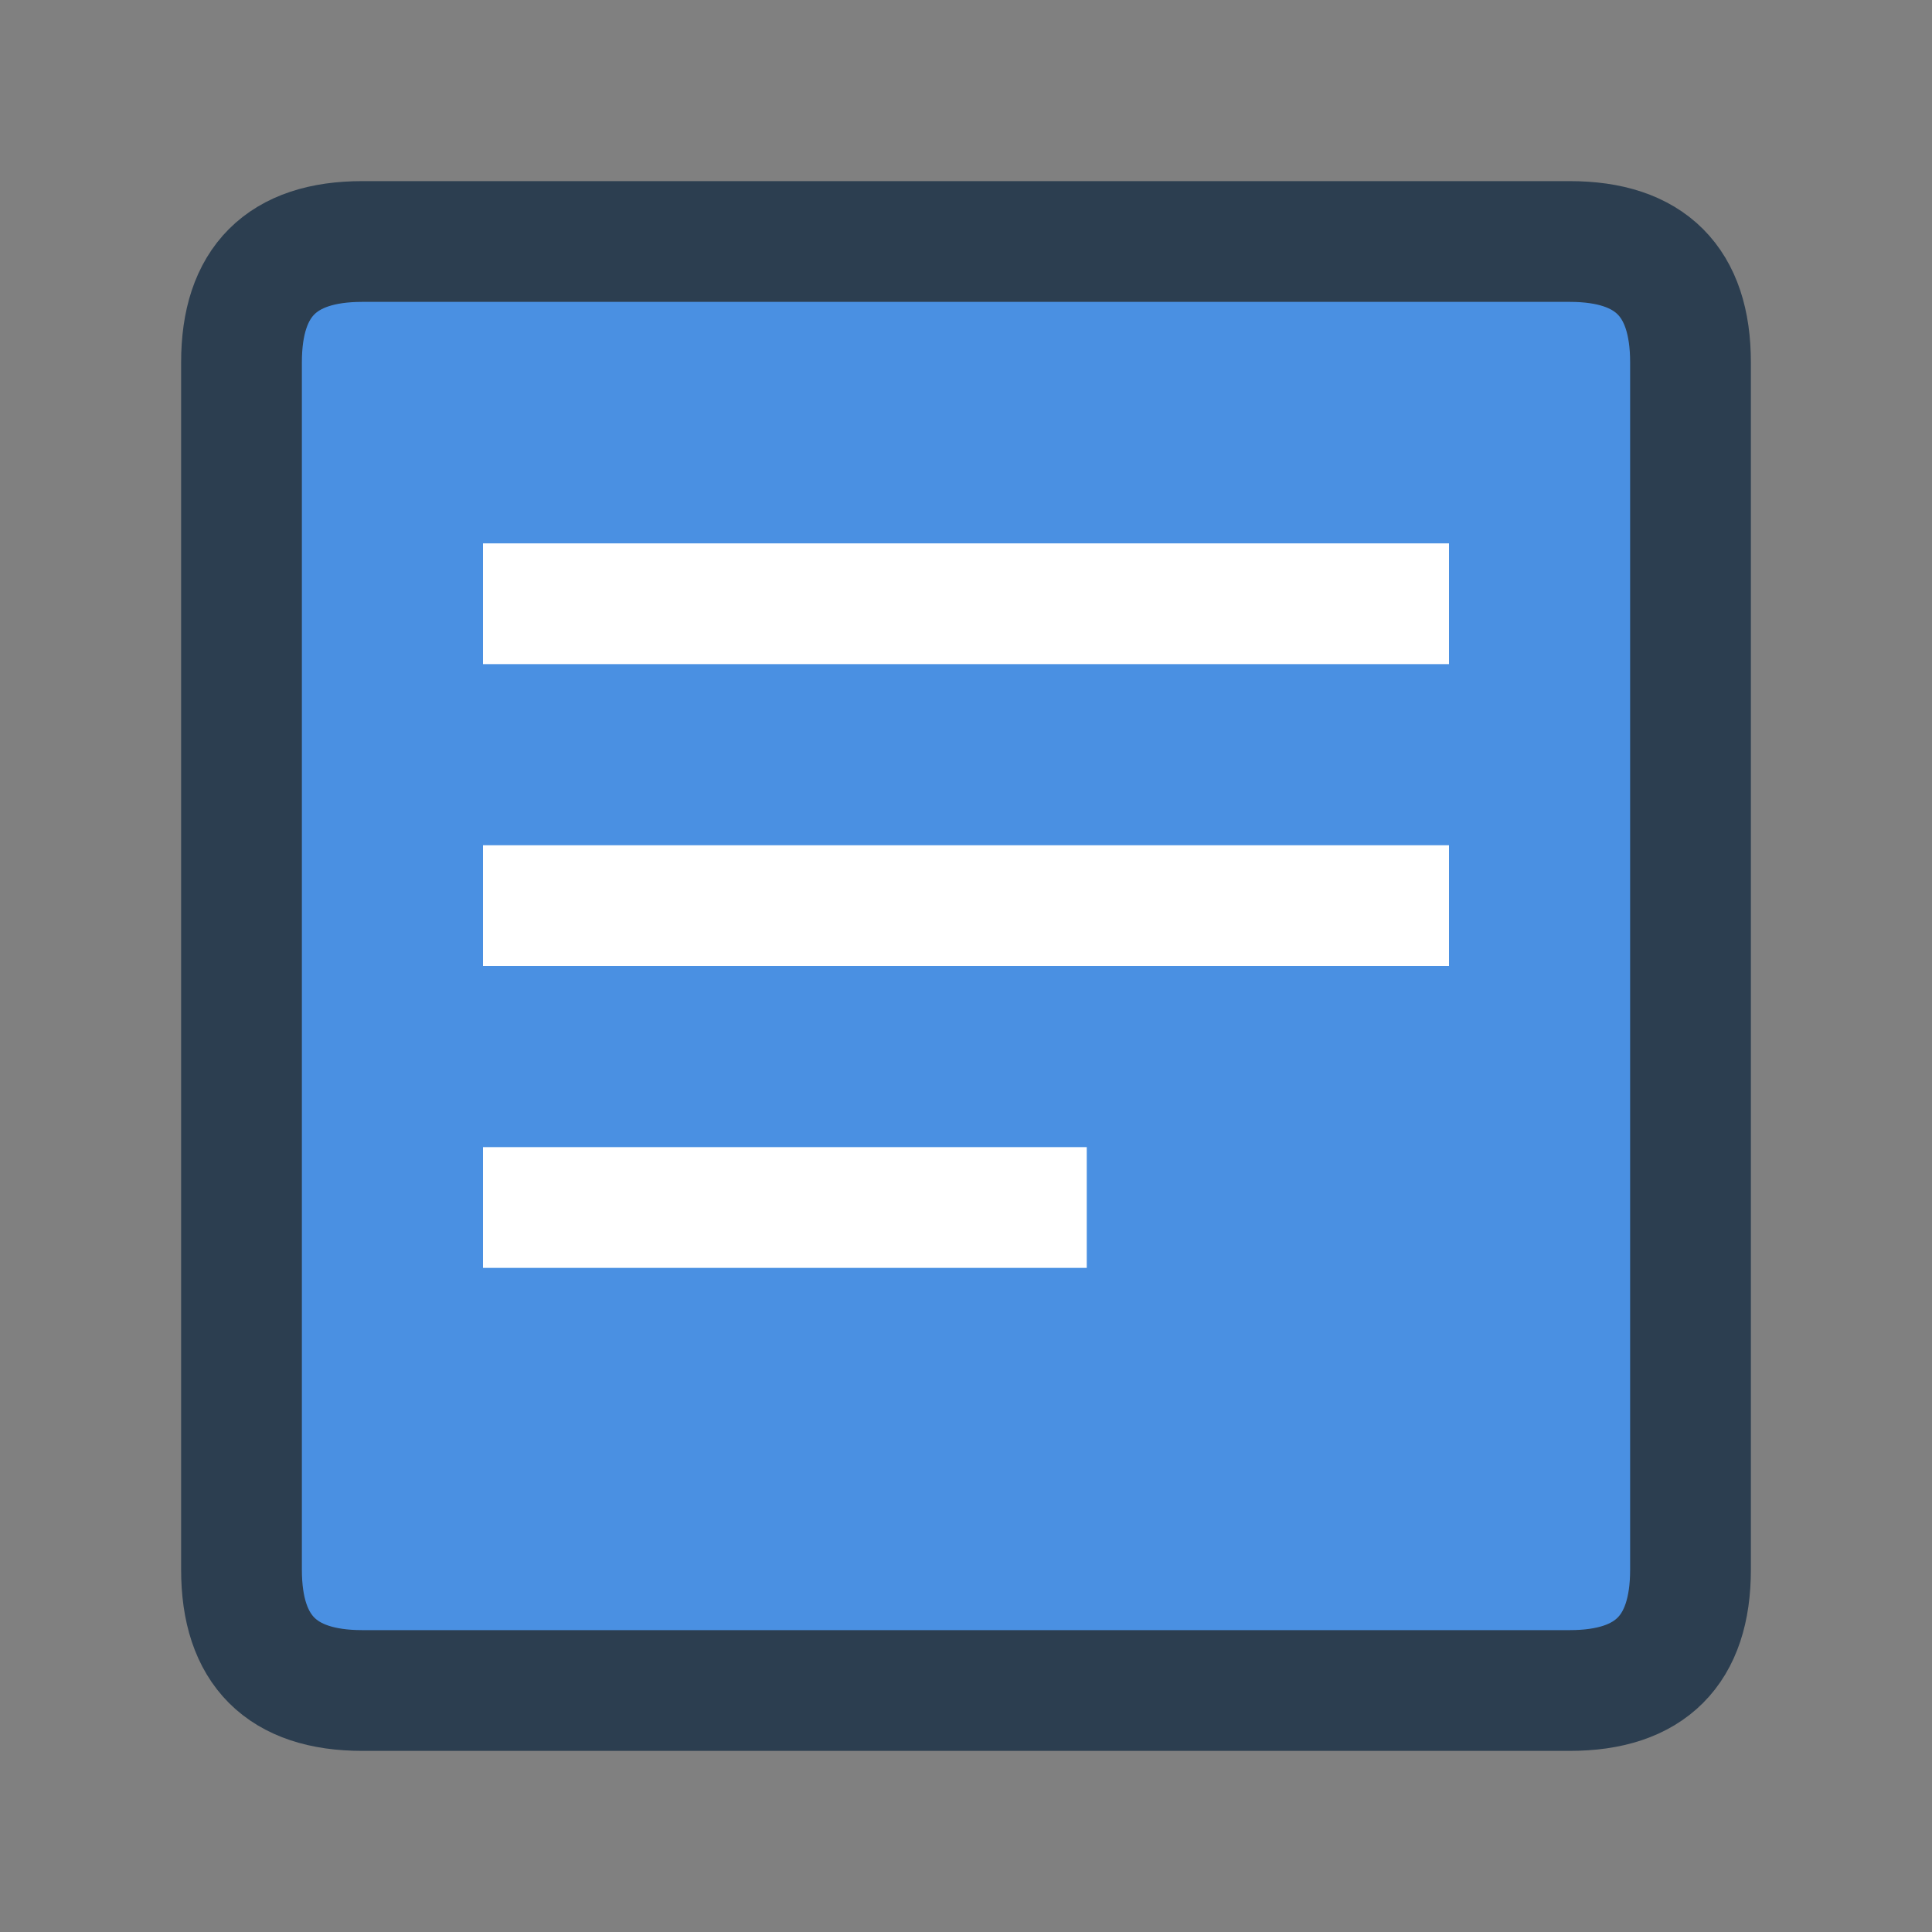 <?xml version="1.0" encoding="UTF-8" standalone="no"?>
<svg xmlns="http://www.w3.org/2000/svg" width="32" height="32" viewBox="0 0 32 32">
  <rect x="0" y="0" width="32" height="32" fill="#808080" stroke="none"/>
  <!-- Book/document background -->
  <path d="M6 4 L26 4 Q28 4, 28 6 L28 26 Q28 28, 26 28 L6 28 Q4 28, 4 26 L4 6 Q4 4, 6 4 Z" 
        fill="#4A90E2" stroke="#2C3E50" stroke-width="2"/>
  
  <!-- Page lines -->
  <line x1="8" y1="10" x2="24" y2="10" stroke="#FFFFFF" stroke-width="2"/>
  <line x1="8" y1="15" x2="24" y2="15" stroke="#FFFFFF" stroke-width="2"/>
  <line x1="8" y1="20" x2="18" y2="20" stroke="#FFFFFF" stroke-width="2"/>
</svg>